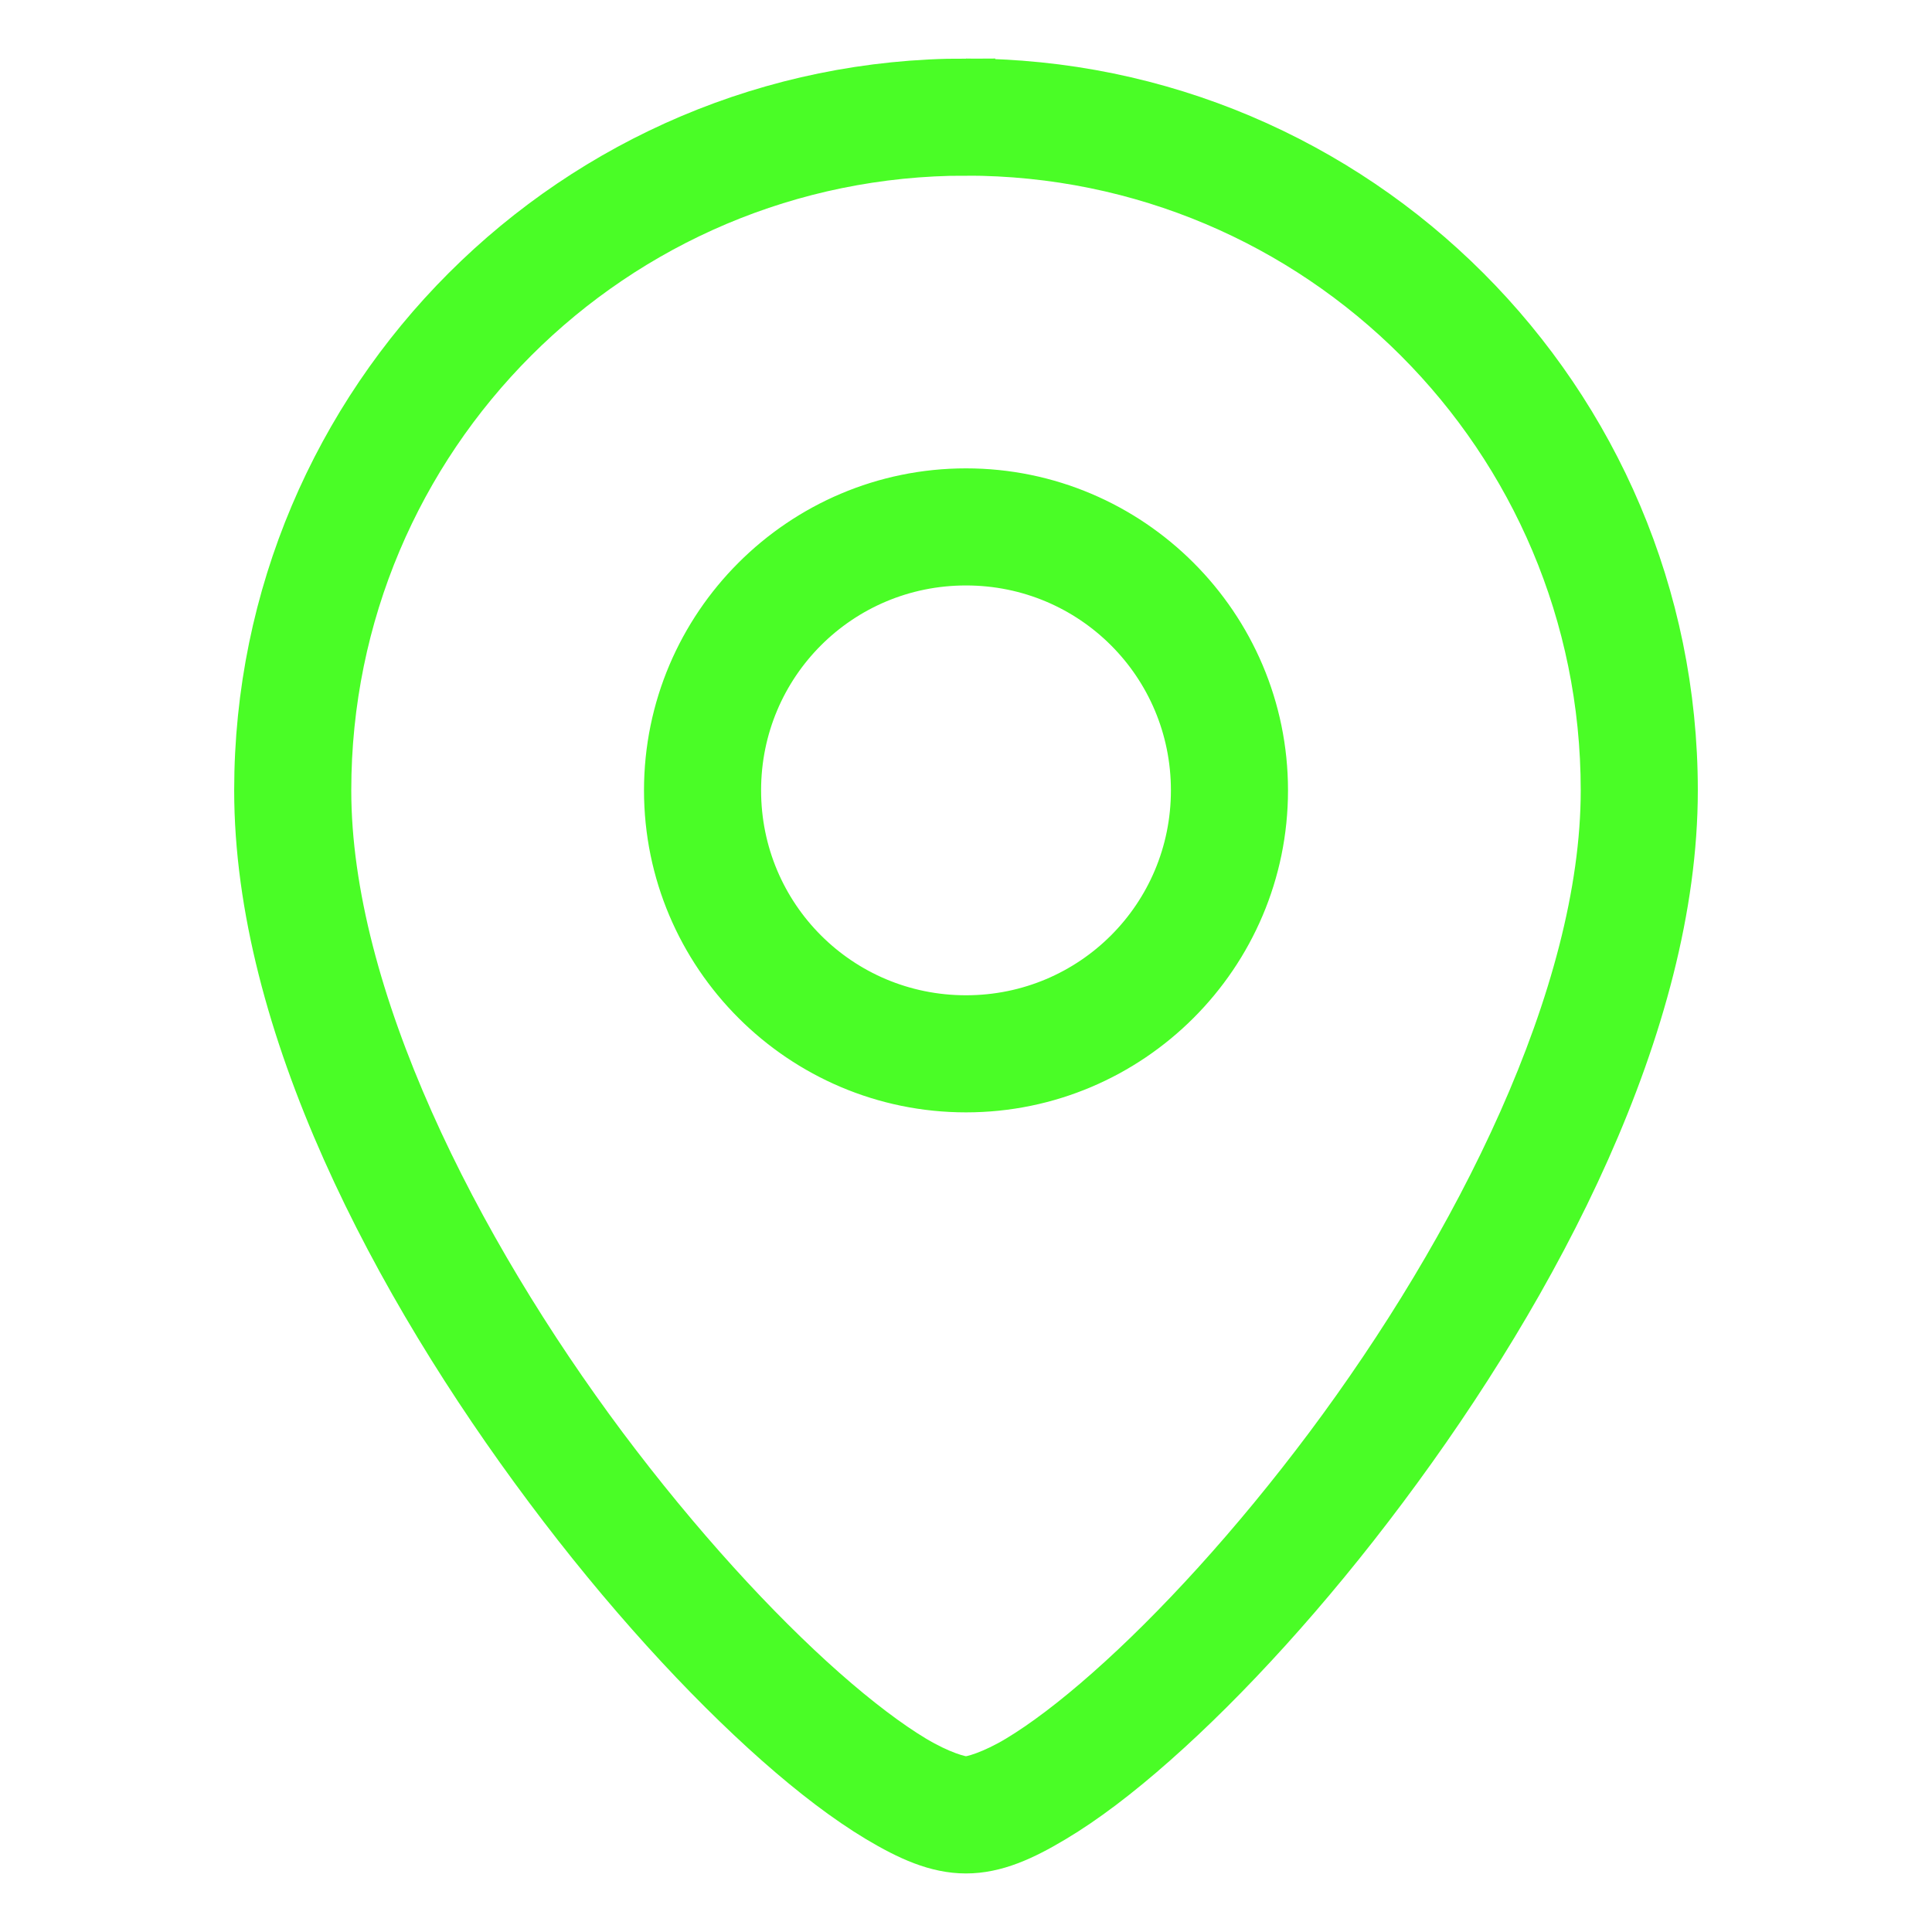 <!DOCTYPE svg PUBLIC "-//W3C//DTD SVG 1.1//EN" "http://www.w3.org/Graphics/SVG/1.1/DTD/svg11.dtd">
<!-- Uploaded to: SVG Repo, www.svgrepo.com, Transformed by: SVG Repo Mixer Tools -->
<svg fill="#4AFD26" width="800px" height="800px" viewBox="-1.5 -1.5 33.00 33.00" xmlns="http://www.w3.org/2000/svg" stroke="#4AFD26">
<g id="SVGRepo_bgCarrier" stroke-width="0"/>
<g id="SVGRepo_iconCarrier">
<path d="M15 7c-2.756 0-5 2.244-5 5s2.244 5 5 5 5-2.244 5-5-2.244-5-5-5zm0 1c2.215 0 4 1.785 4 4s-1.785 4-4 4-4-1.785-4-4 1.785-4 4-4zm0-8C8.38 0 3 5.38 3 12c0 3.95 2.326 8.374 4.934 11.86 1.303 1.745 2.682 3.25 3.908 4.335.613.542 1.187.978 1.707 1.29.52.31.974.515 1.45.515s.93-.204 1.45-.516c.52-.31 1.095-.747 1.708-1.29 1.226-1.083 2.605-2.59 3.908-4.333C24.674 20.375 27 15.95 27 12c0-6.62-5.38-12-12-12zm0 1c6.08 0 11 4.92 11 11 0 3.55-2.202 7.876-4.734 11.264-1.267 1.693-2.61 3.156-3.77 4.18-.58.514-1.116.918-1.558 1.183-.443.265-.804.373-.938.373-.134 0-.495-.108-.938-.373-.442-.265-.978-.67-1.558-1.182-1.16-1.025-2.503-2.488-3.77-4.18C6.202 19.874 4 15.548 4 12 4 5.92 8.92 1 15 1z"/>
</g>
</svg>